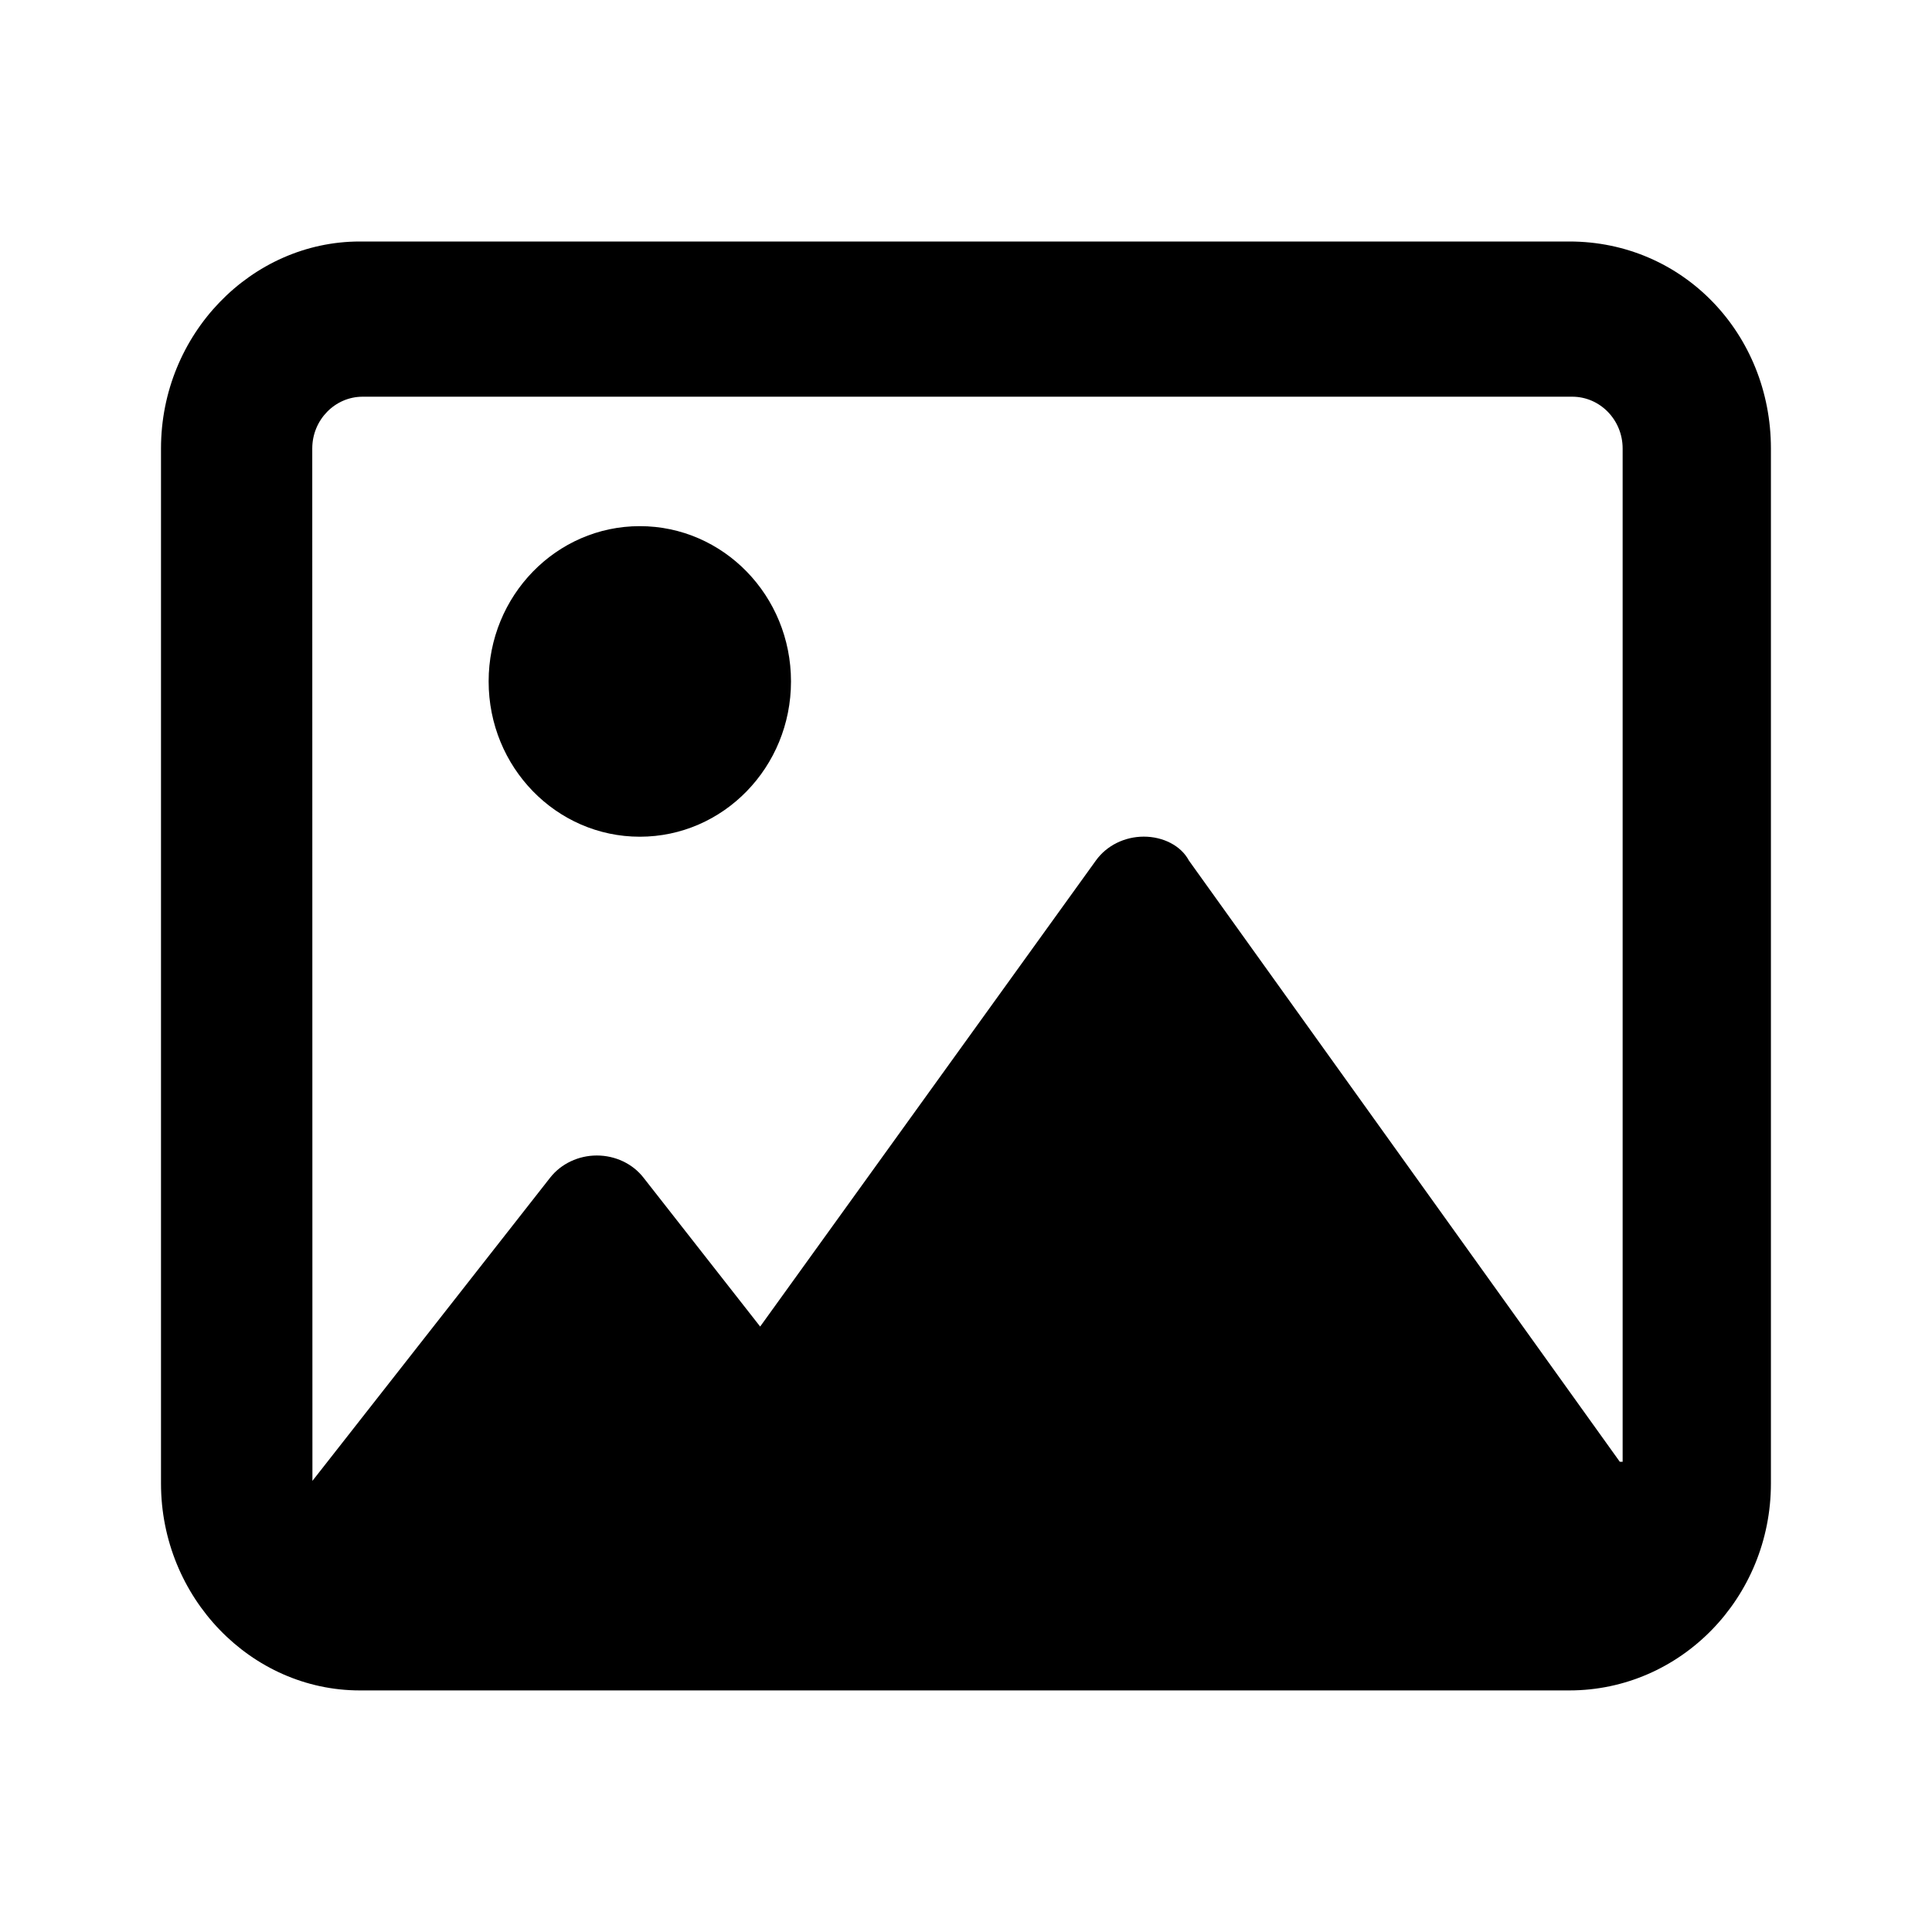 <!-- Generated by IcoMoon.io -->
<svg version="1.1" xmlns="http://www.w3.org/2000/svg" width="24" height="24" viewBox="0 0 24 24">
<title>image</title>
<path d="M7.948 6.536c-1.037 0-1.878 0.863-1.878 1.929s0.841 1.929 1.878 1.929c1.037 0 1.878-0.863 1.878-1.929s-0.841-1.929-1.878-1.929zM19.496 3h-15.026c-1.348 0-2.47 1.151-2.47 2.571v12.857c0 1.42 1.121 2.571 2.469 2.571h15.026c1.383 0 2.504-1.151 2.504-2.571v-12.857c0-1.42-1.087-2.571-2.504-2.571zM20.122 18.159l-5.353-7.469c-0.098-0.185-0.321-0.297-0.56-0.297s-0.462 0.111-0.595 0.296l-4.171 5.79-1.451-1.852c-0.135-0.172-0.35-0.273-0.578-0.273s-0.443 0.102-0.578 0.273l-2.955 3.769c0-0.001 0 0.001 0 0l-0.002-12.825c0-0.354 0.281-0.643 0.626-0.643h15.026c0.345 0 0.626 0.288 0.626 0.643v12.588h-0.035z"></path>
</svg>
